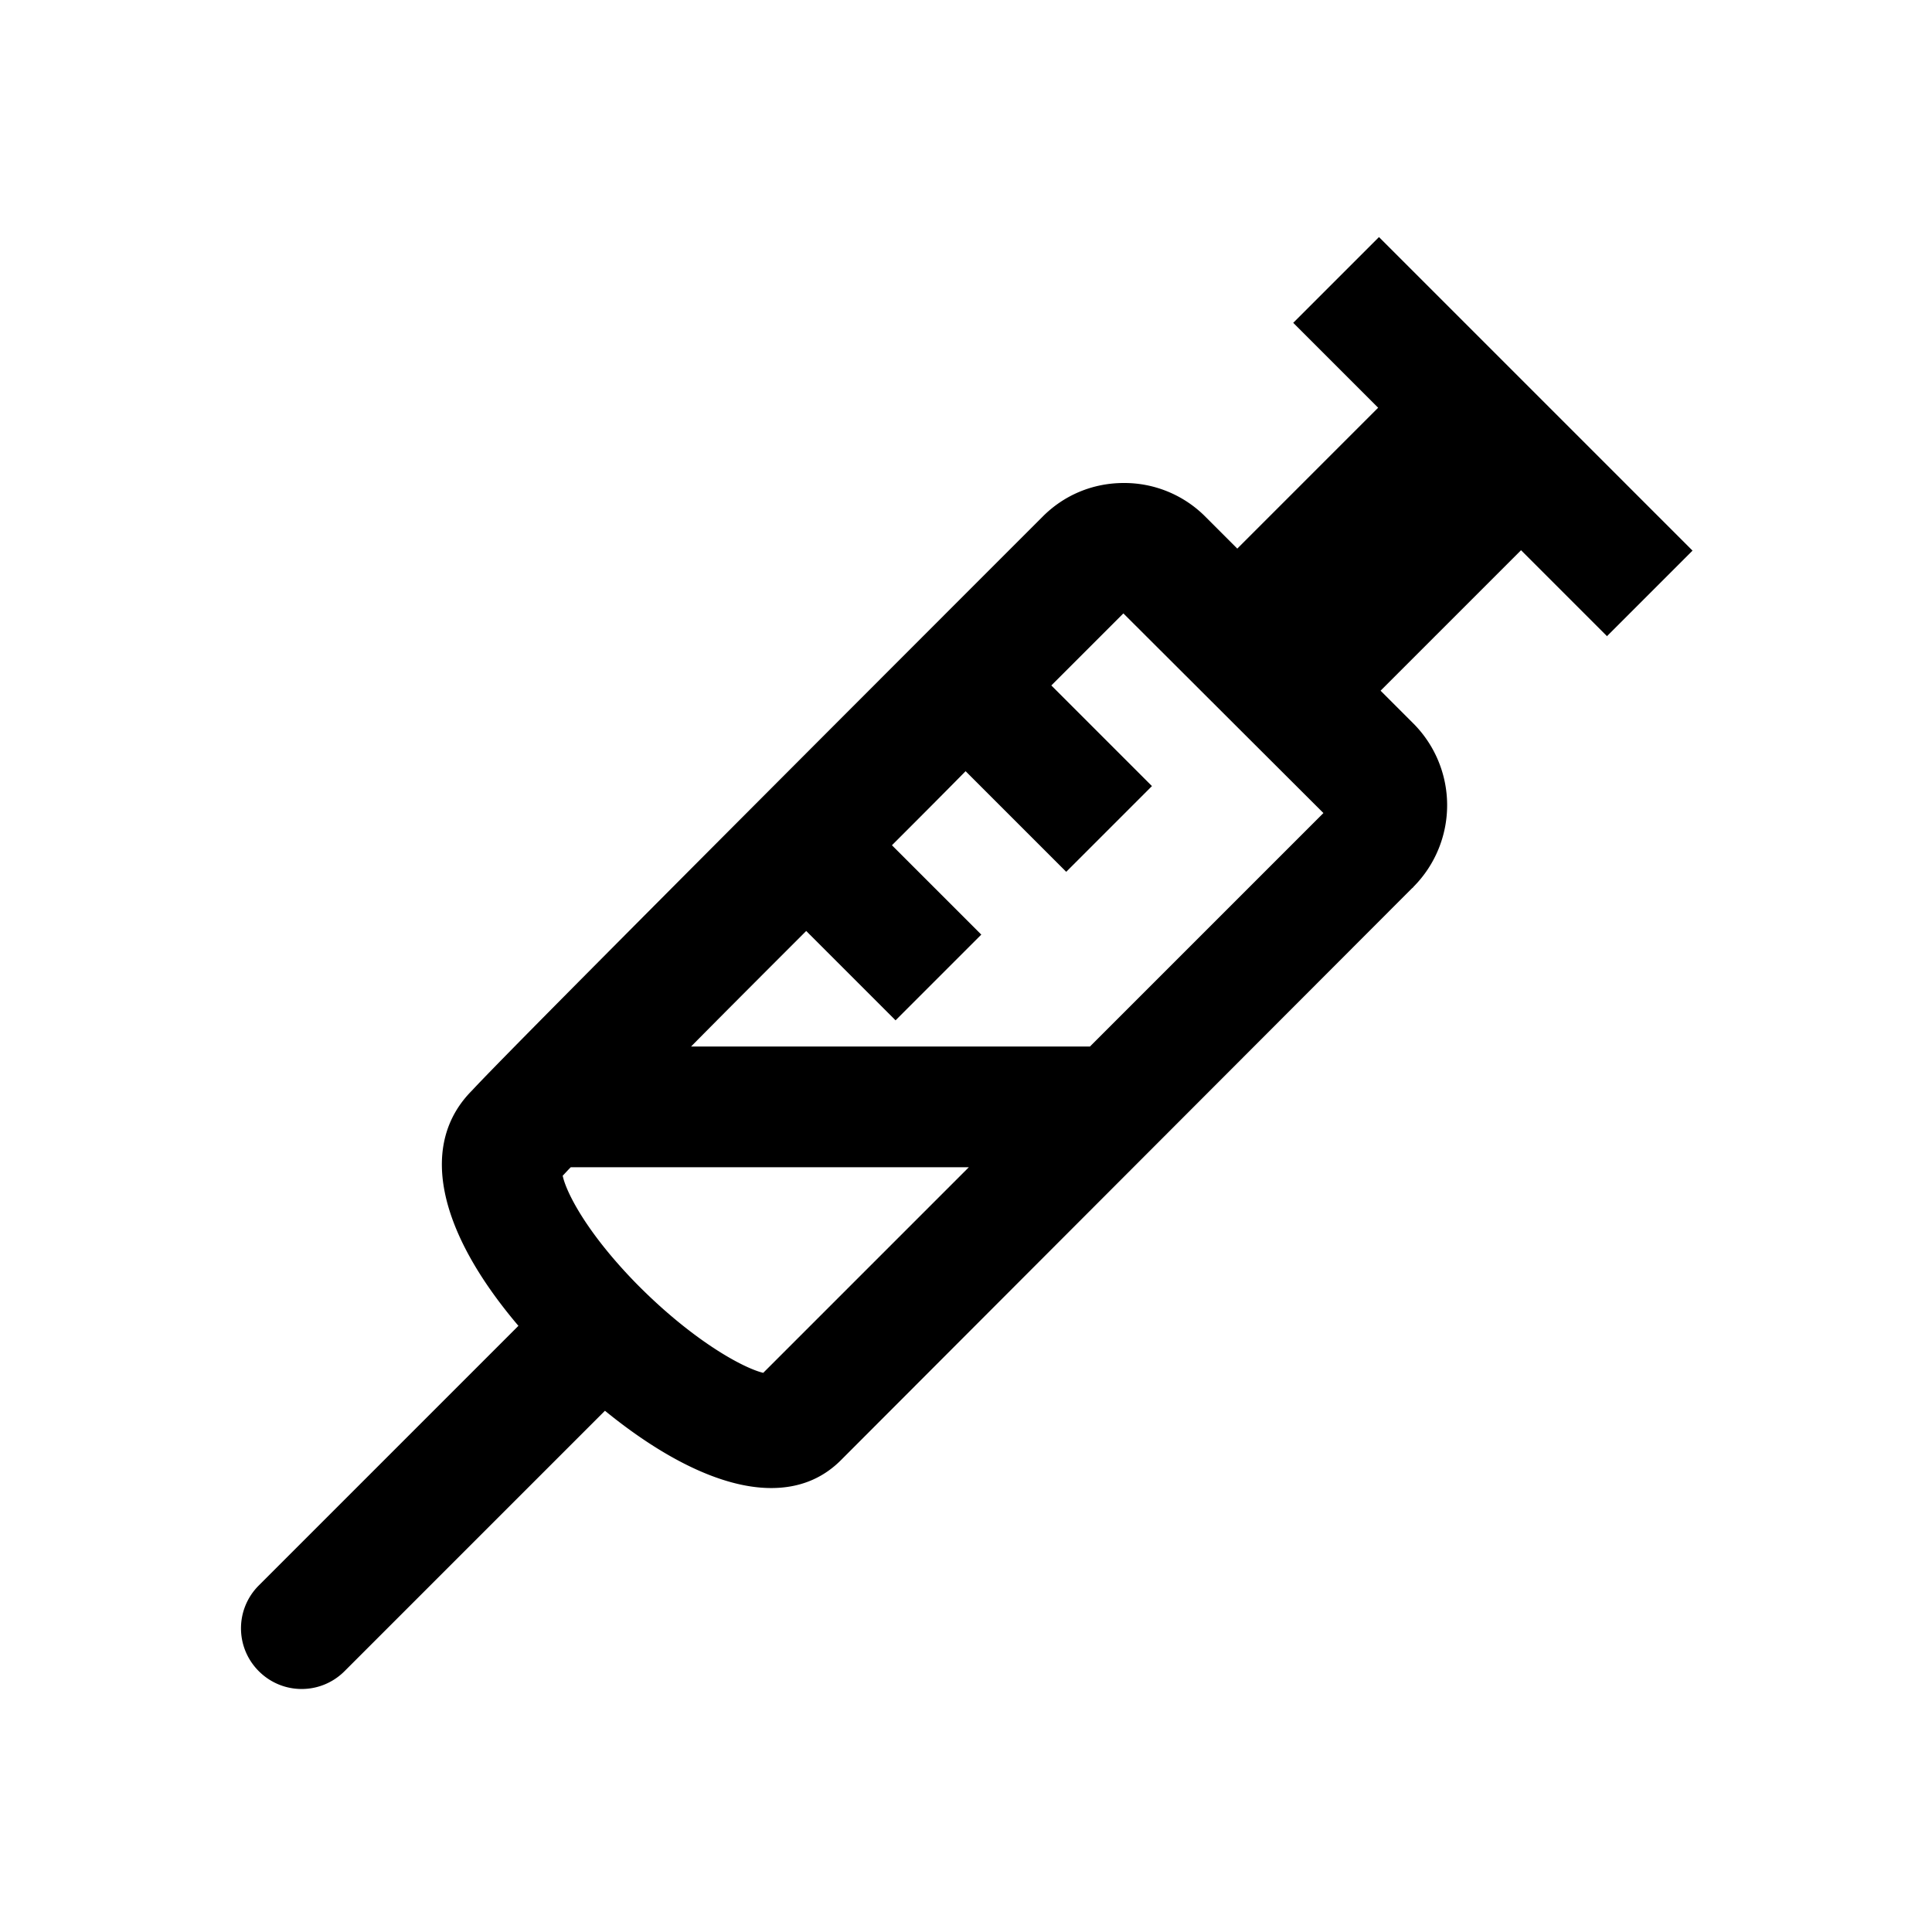 <svg fill="CurrentColor" viewBox="0 0 48 48" xmlns="http://www.w3.org/2000/svg">
  <path d="m39.92 15.81 2.13-2.13-7.79-7.79-2.13 2.13 2.11 2.11-3.5 3.5-.79-.79-.04-.04a2.84 2.84 0 0 0-1.99-.8c-.77 0-1.49.3-2.03.85-11.4 11.4-13.67 13.71-14.16 14.24-1.32 1.32-.88 3.46 1.15 5.85l-6.45 6.45c-.59.59-.59 1.54 0 2.13s1.54.59 2.13 0l6.47-6.47c1.36 1.11 2.85 1.92 4.13 1.92.66 0 1.26-.21 1.75-.71l14.17-14.19s.03-.02.04-.04a2.876 2.876 0 0 0-.02-4.07l-.8-.8 3.49-3.49 2.13 2.13Zm-20.95 18.3c-.51-.12-1.77-.81-3.16-2.22-1.26-1.29-1.75-2.29-1.83-2.68.05-.05.12-.13.2-.21h9.89l-5.11 5.11ZM27.09 26h-9.92c.85-.86 1.82-1.83 2.86-2.87l2.22 2.22 2.13-2.13L22.16 21c.61-.61 1.22-1.22 1.83-1.84l2.5 2.5 2.13-2.13-2.5-2.5 1.79-1.79 4.97 4.96-5.8 5.8Z"/>
</svg>
